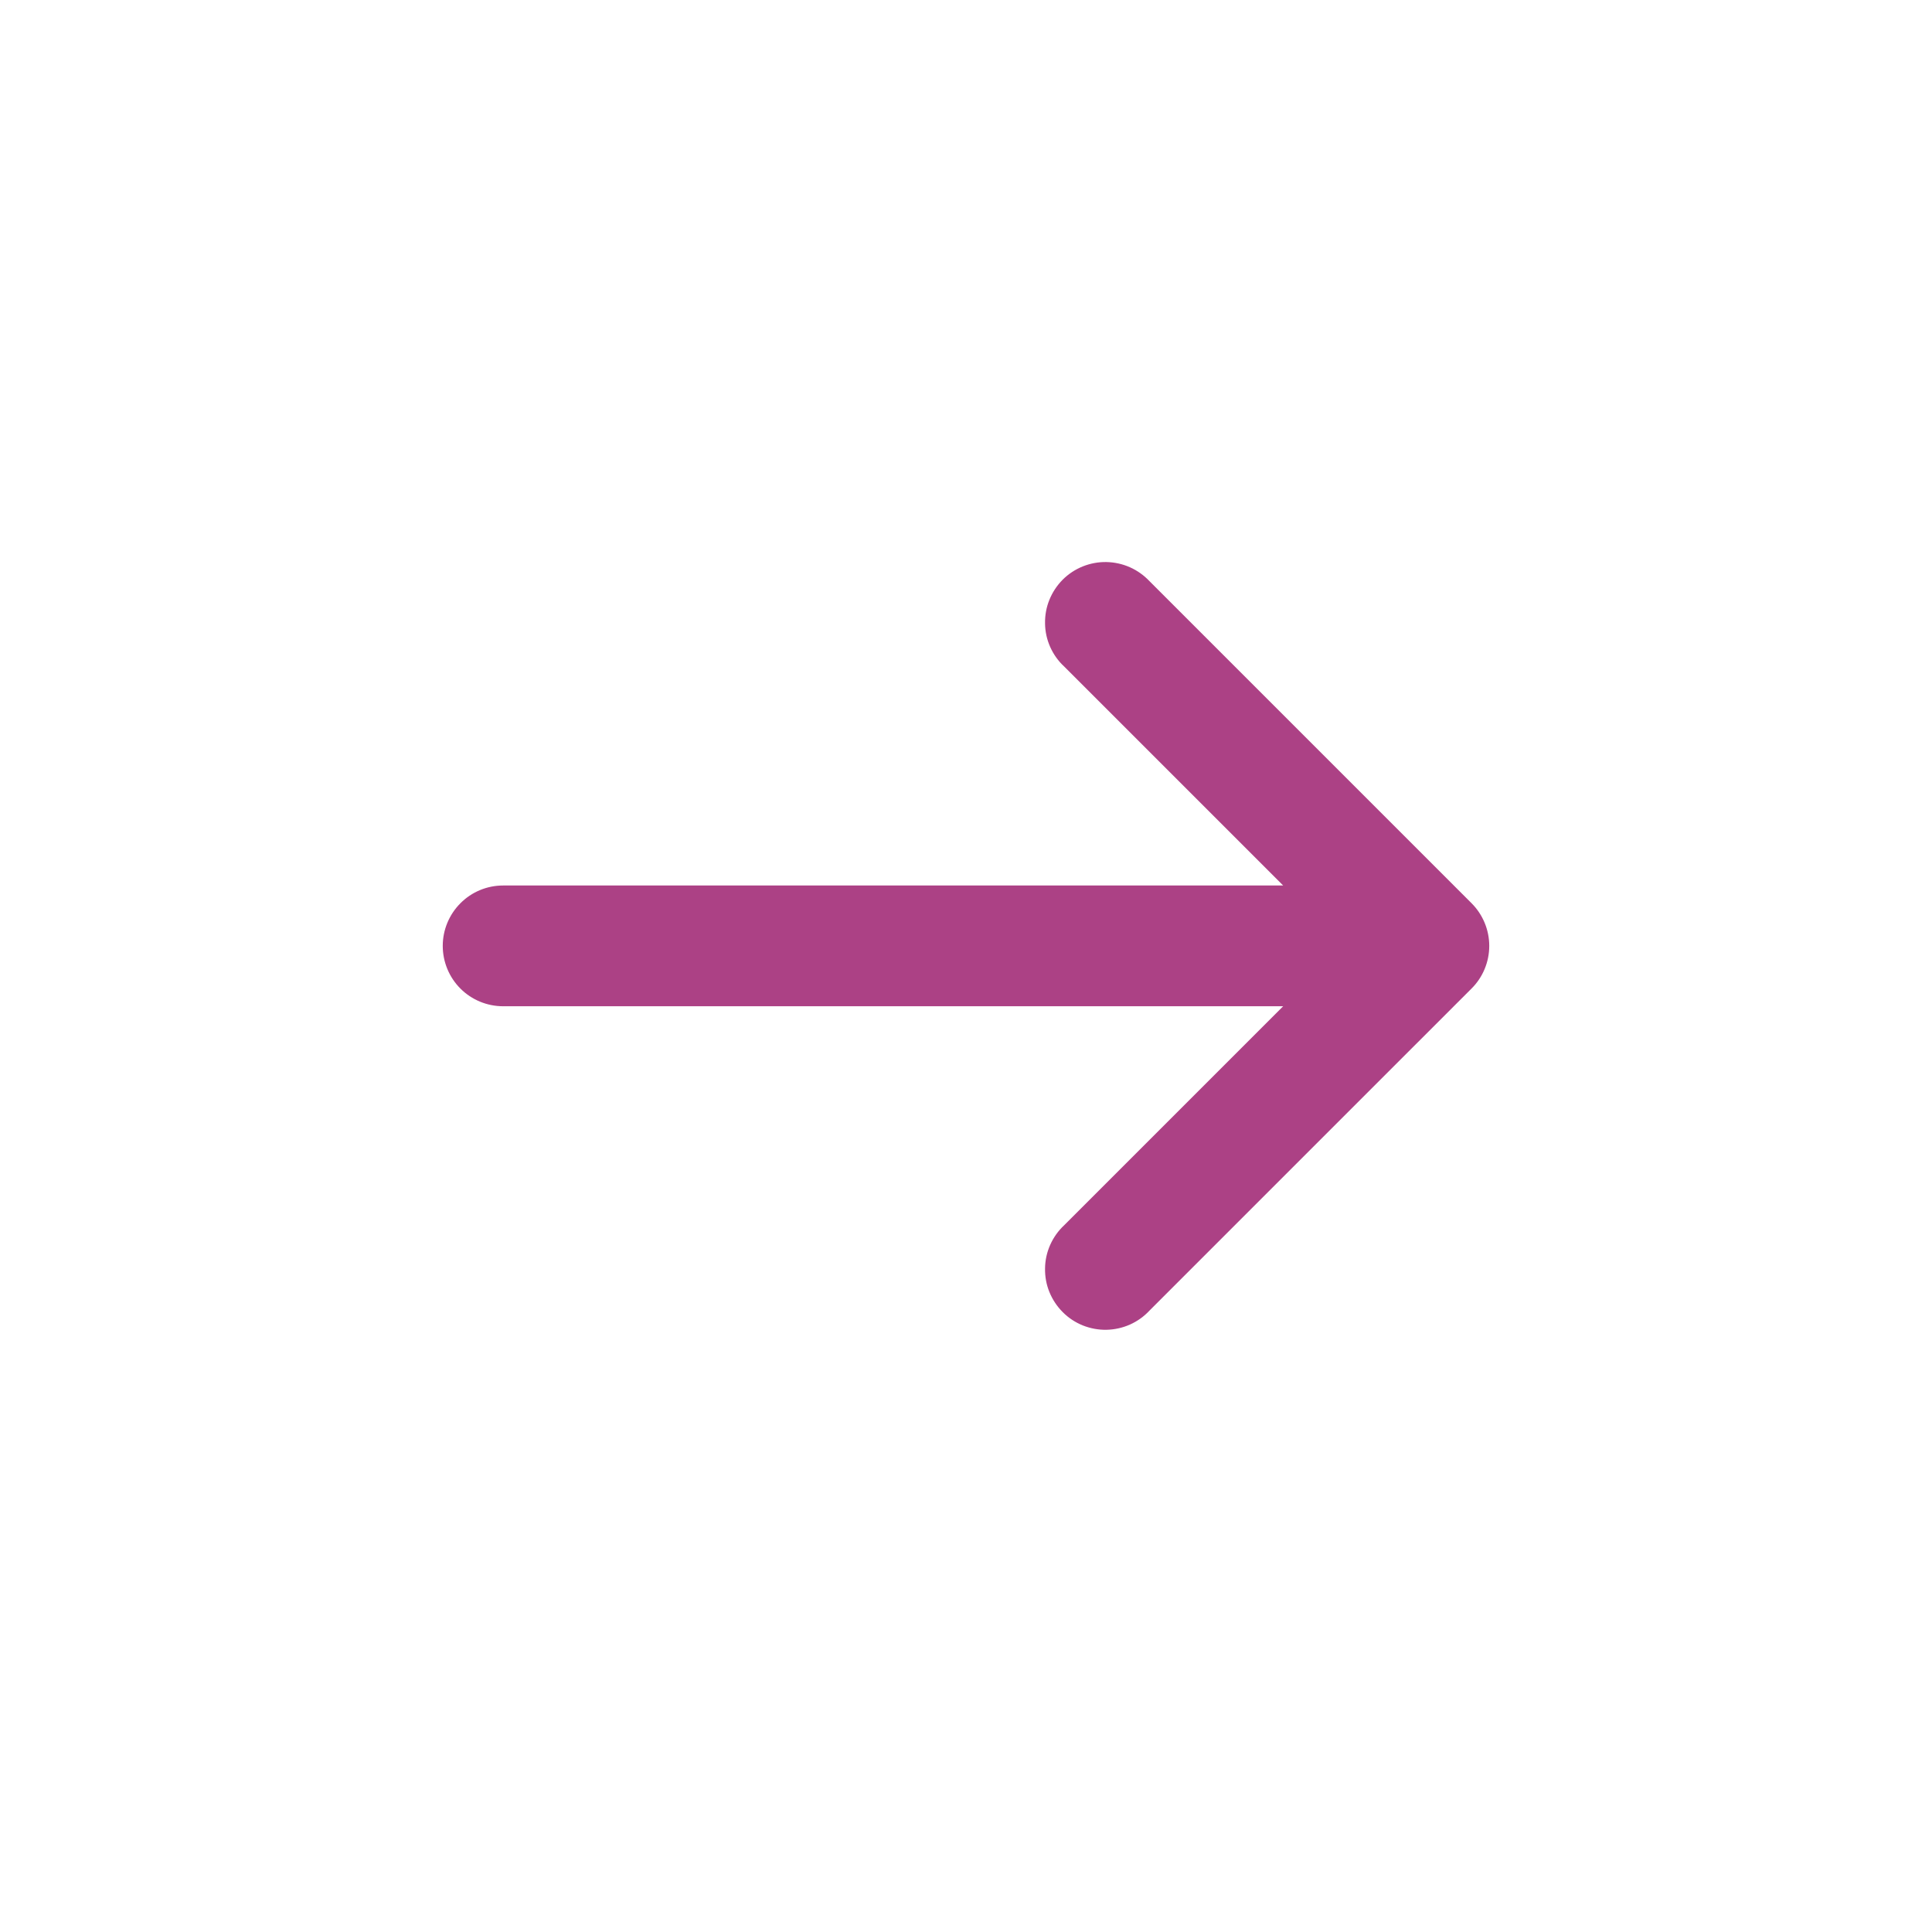 <svg width="24" height="24" viewBox="0 0 24 24" fill="none" xmlns="http://www.w3.org/2000/svg">
<path d="M13.22 8.28C13.146 8.212 13.087 8.129 13.046 8.037C13.005 7.945 12.983 7.846 12.982 7.745C12.98 7.644 12.998 7.544 13.036 7.451C13.074 7.357 13.13 7.273 13.201 7.201C13.272 7.13 13.357 7.074 13.451 7.036C13.544 6.999 13.644 6.98 13.745 6.982C13.845 6.984 13.945 7.006 14.037 7.047C14.129 7.088 14.211 7.147 14.28 7.22L18.28 11.22C18.421 11.361 18.5 11.552 18.5 11.75C18.5 11.949 18.421 12.14 18.28 12.28L14.28 16.28C14.211 16.354 14.129 16.413 14.037 16.454C13.945 16.495 13.845 16.517 13.745 16.519C13.644 16.521 13.544 16.502 13.451 16.465C13.357 16.427 13.272 16.371 13.201 16.299C13.13 16.228 13.074 16.143 13.036 16.05C12.998 15.957 12.98 15.857 12.982 15.756C12.983 15.655 13.005 15.556 13.046 15.464C13.087 15.372 13.146 15.289 13.22 15.22L15.94 12.5H6.25C6.051 12.5 5.86 12.421 5.72 12.281C5.579 12.14 5.5 11.949 5.5 11.75C5.5 11.552 5.579 11.361 5.72 11.22C5.86 11.079 6.051 11 6.25 11H15.94L13.22 8.28Z" fill="#AC4185"/>
</svg>
